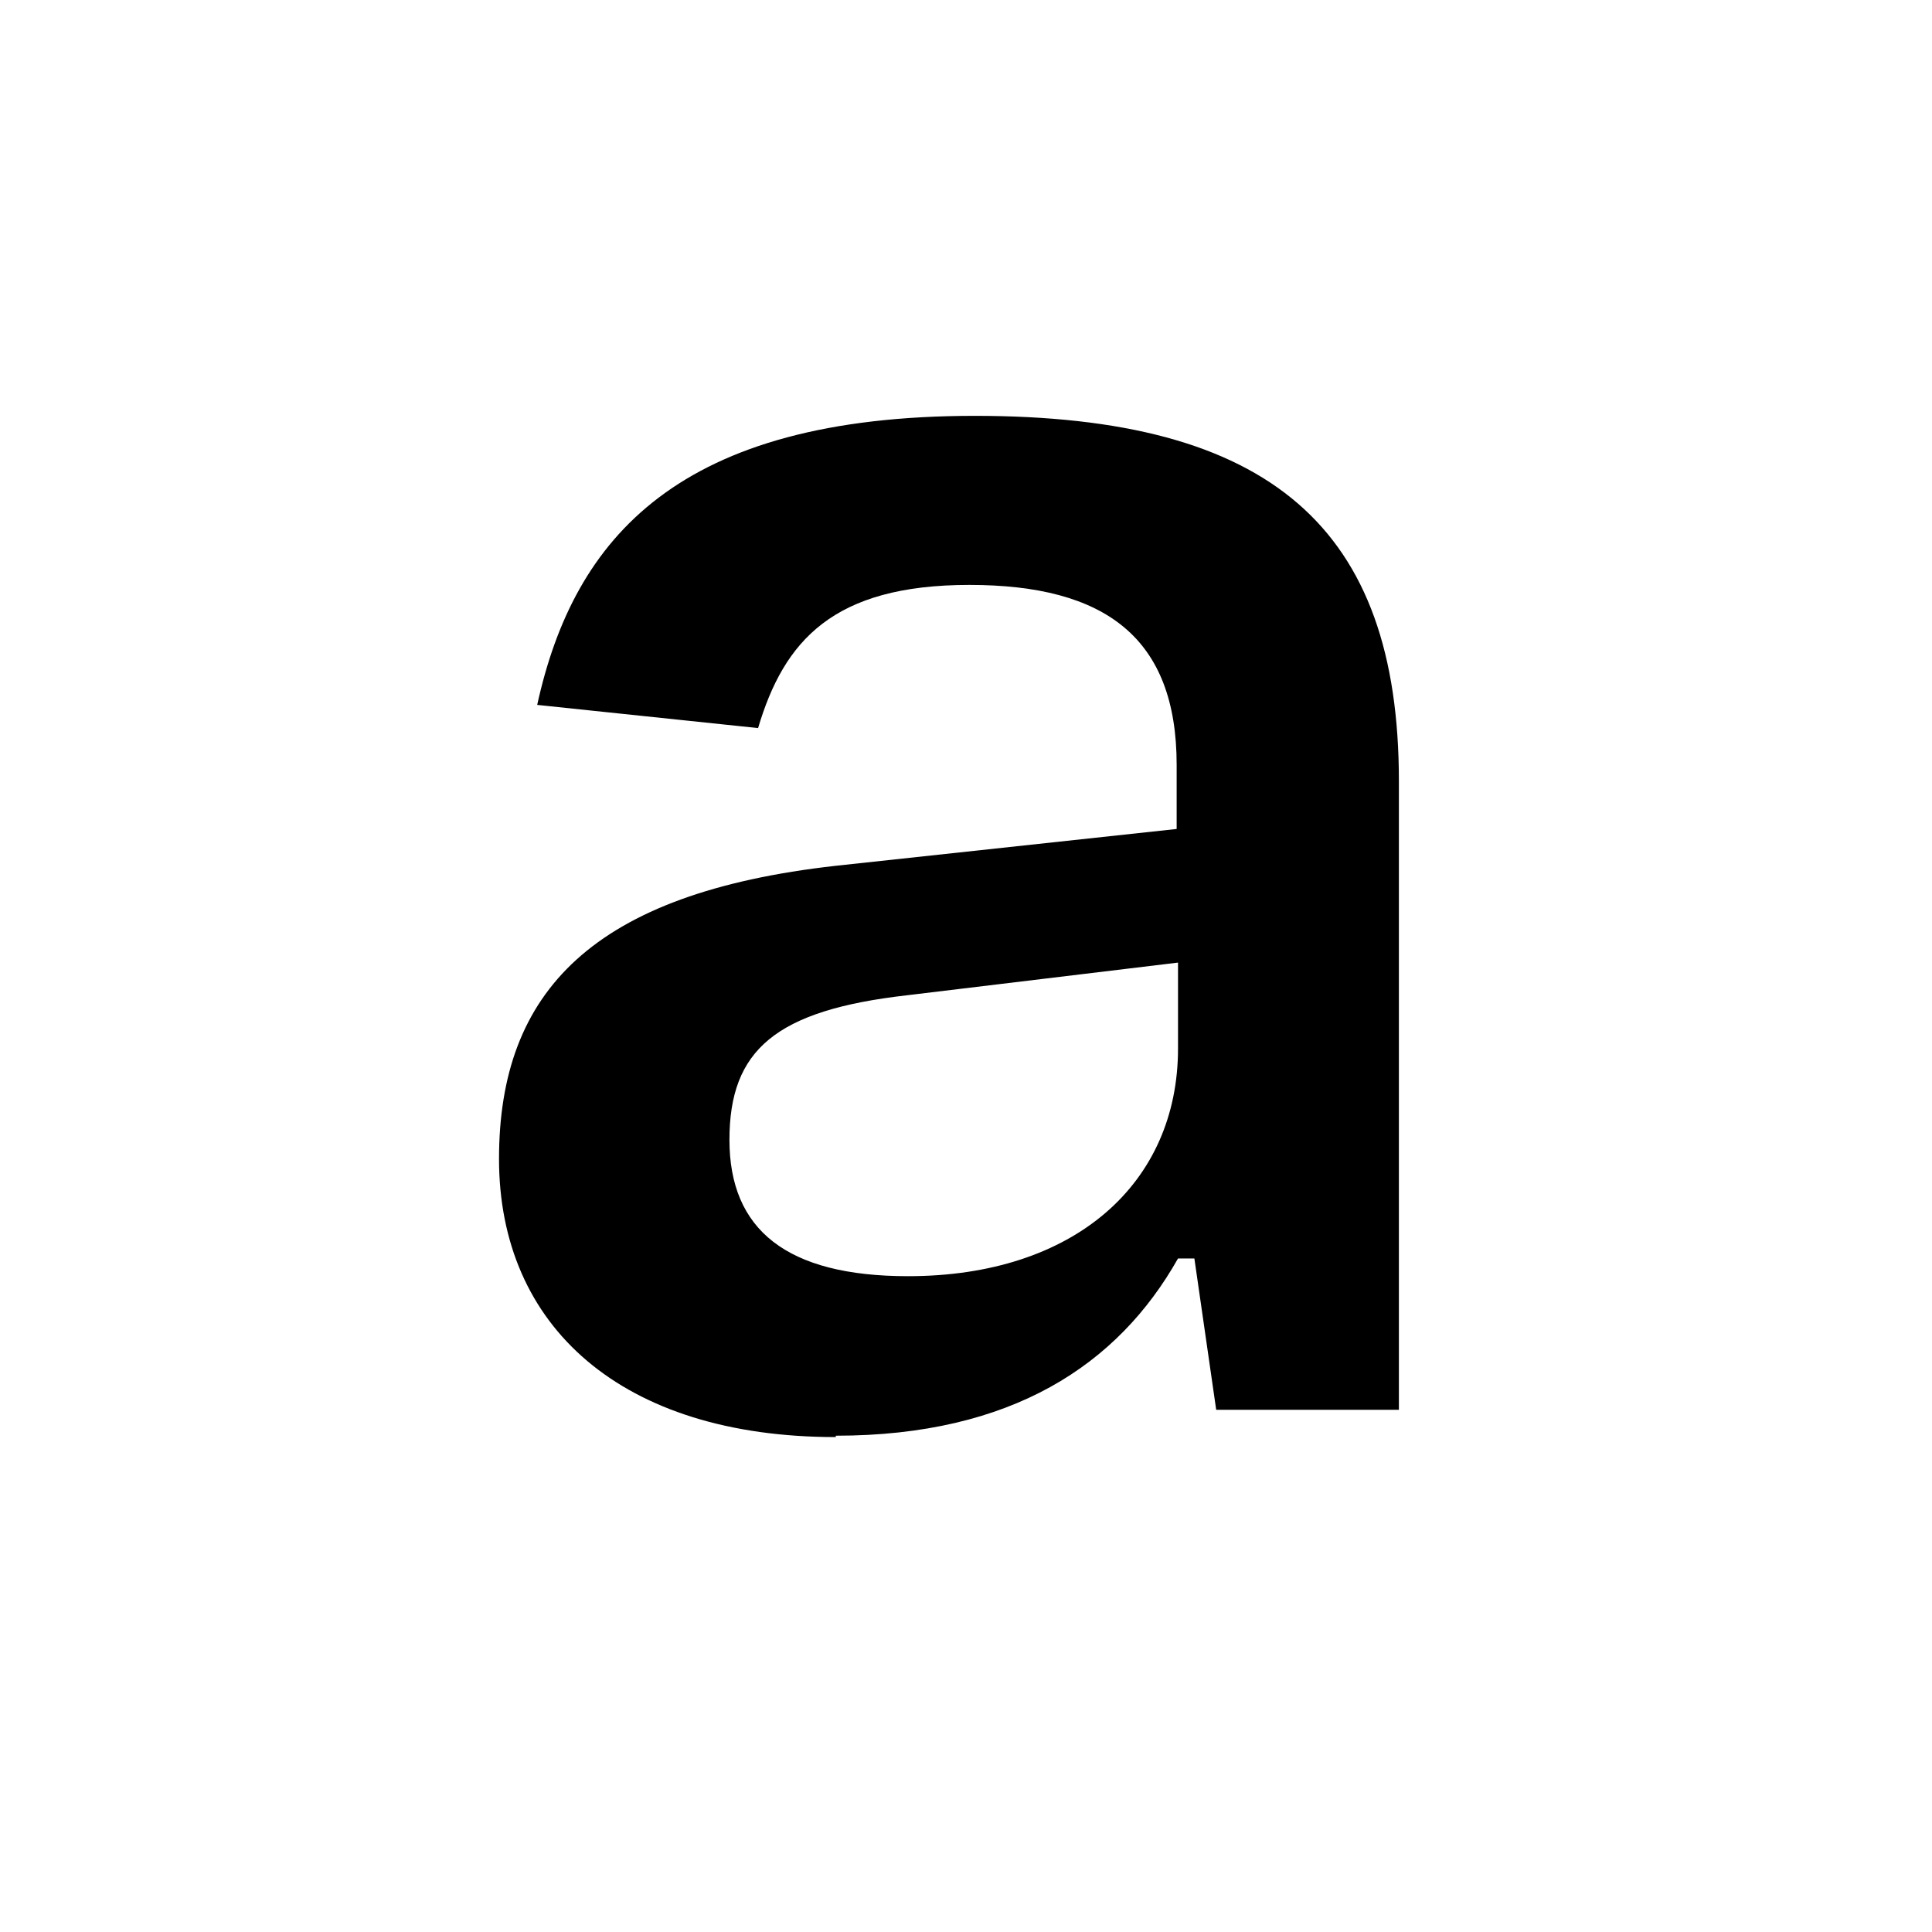 <?xml version="1.0" encoding="UTF-8"?>
<svg id="Layer_1" xmlns="http://www.w3.org/2000/svg" version="1.1" viewBox="0 0 141.7 141.7">
  <!-- Generator: Adobe Illustrator 29.0.1, SVG Export Plug-In . SVG Version: 2.1.0 Build 192)  -->
  <path d="M61.3,105.3c12.9,0,20.7-5.2,25.1-13h1.2l1.6,11.1h13.4v-46.1c0-18.6-9.4-26.8-31.1-26.8s-29.4,8.9-32.1,21.2l16.2,1.7c1.9-6.4,5.5-10.5,15.5-10.5s15.2,3.9,15.2,13.2v4.7l-25,2.7c-17.8,2-24.7,9.2-24.7,21.5s9,20.4,24.7,20.4M66.6,93.6c-8.9,0-13.1-3.4-13.1-10s3.4-9.5,13-10.6l19.9-2.4v6.3c0,9.9-7.6,16.7-19.8,16.7"/>
</svg>
